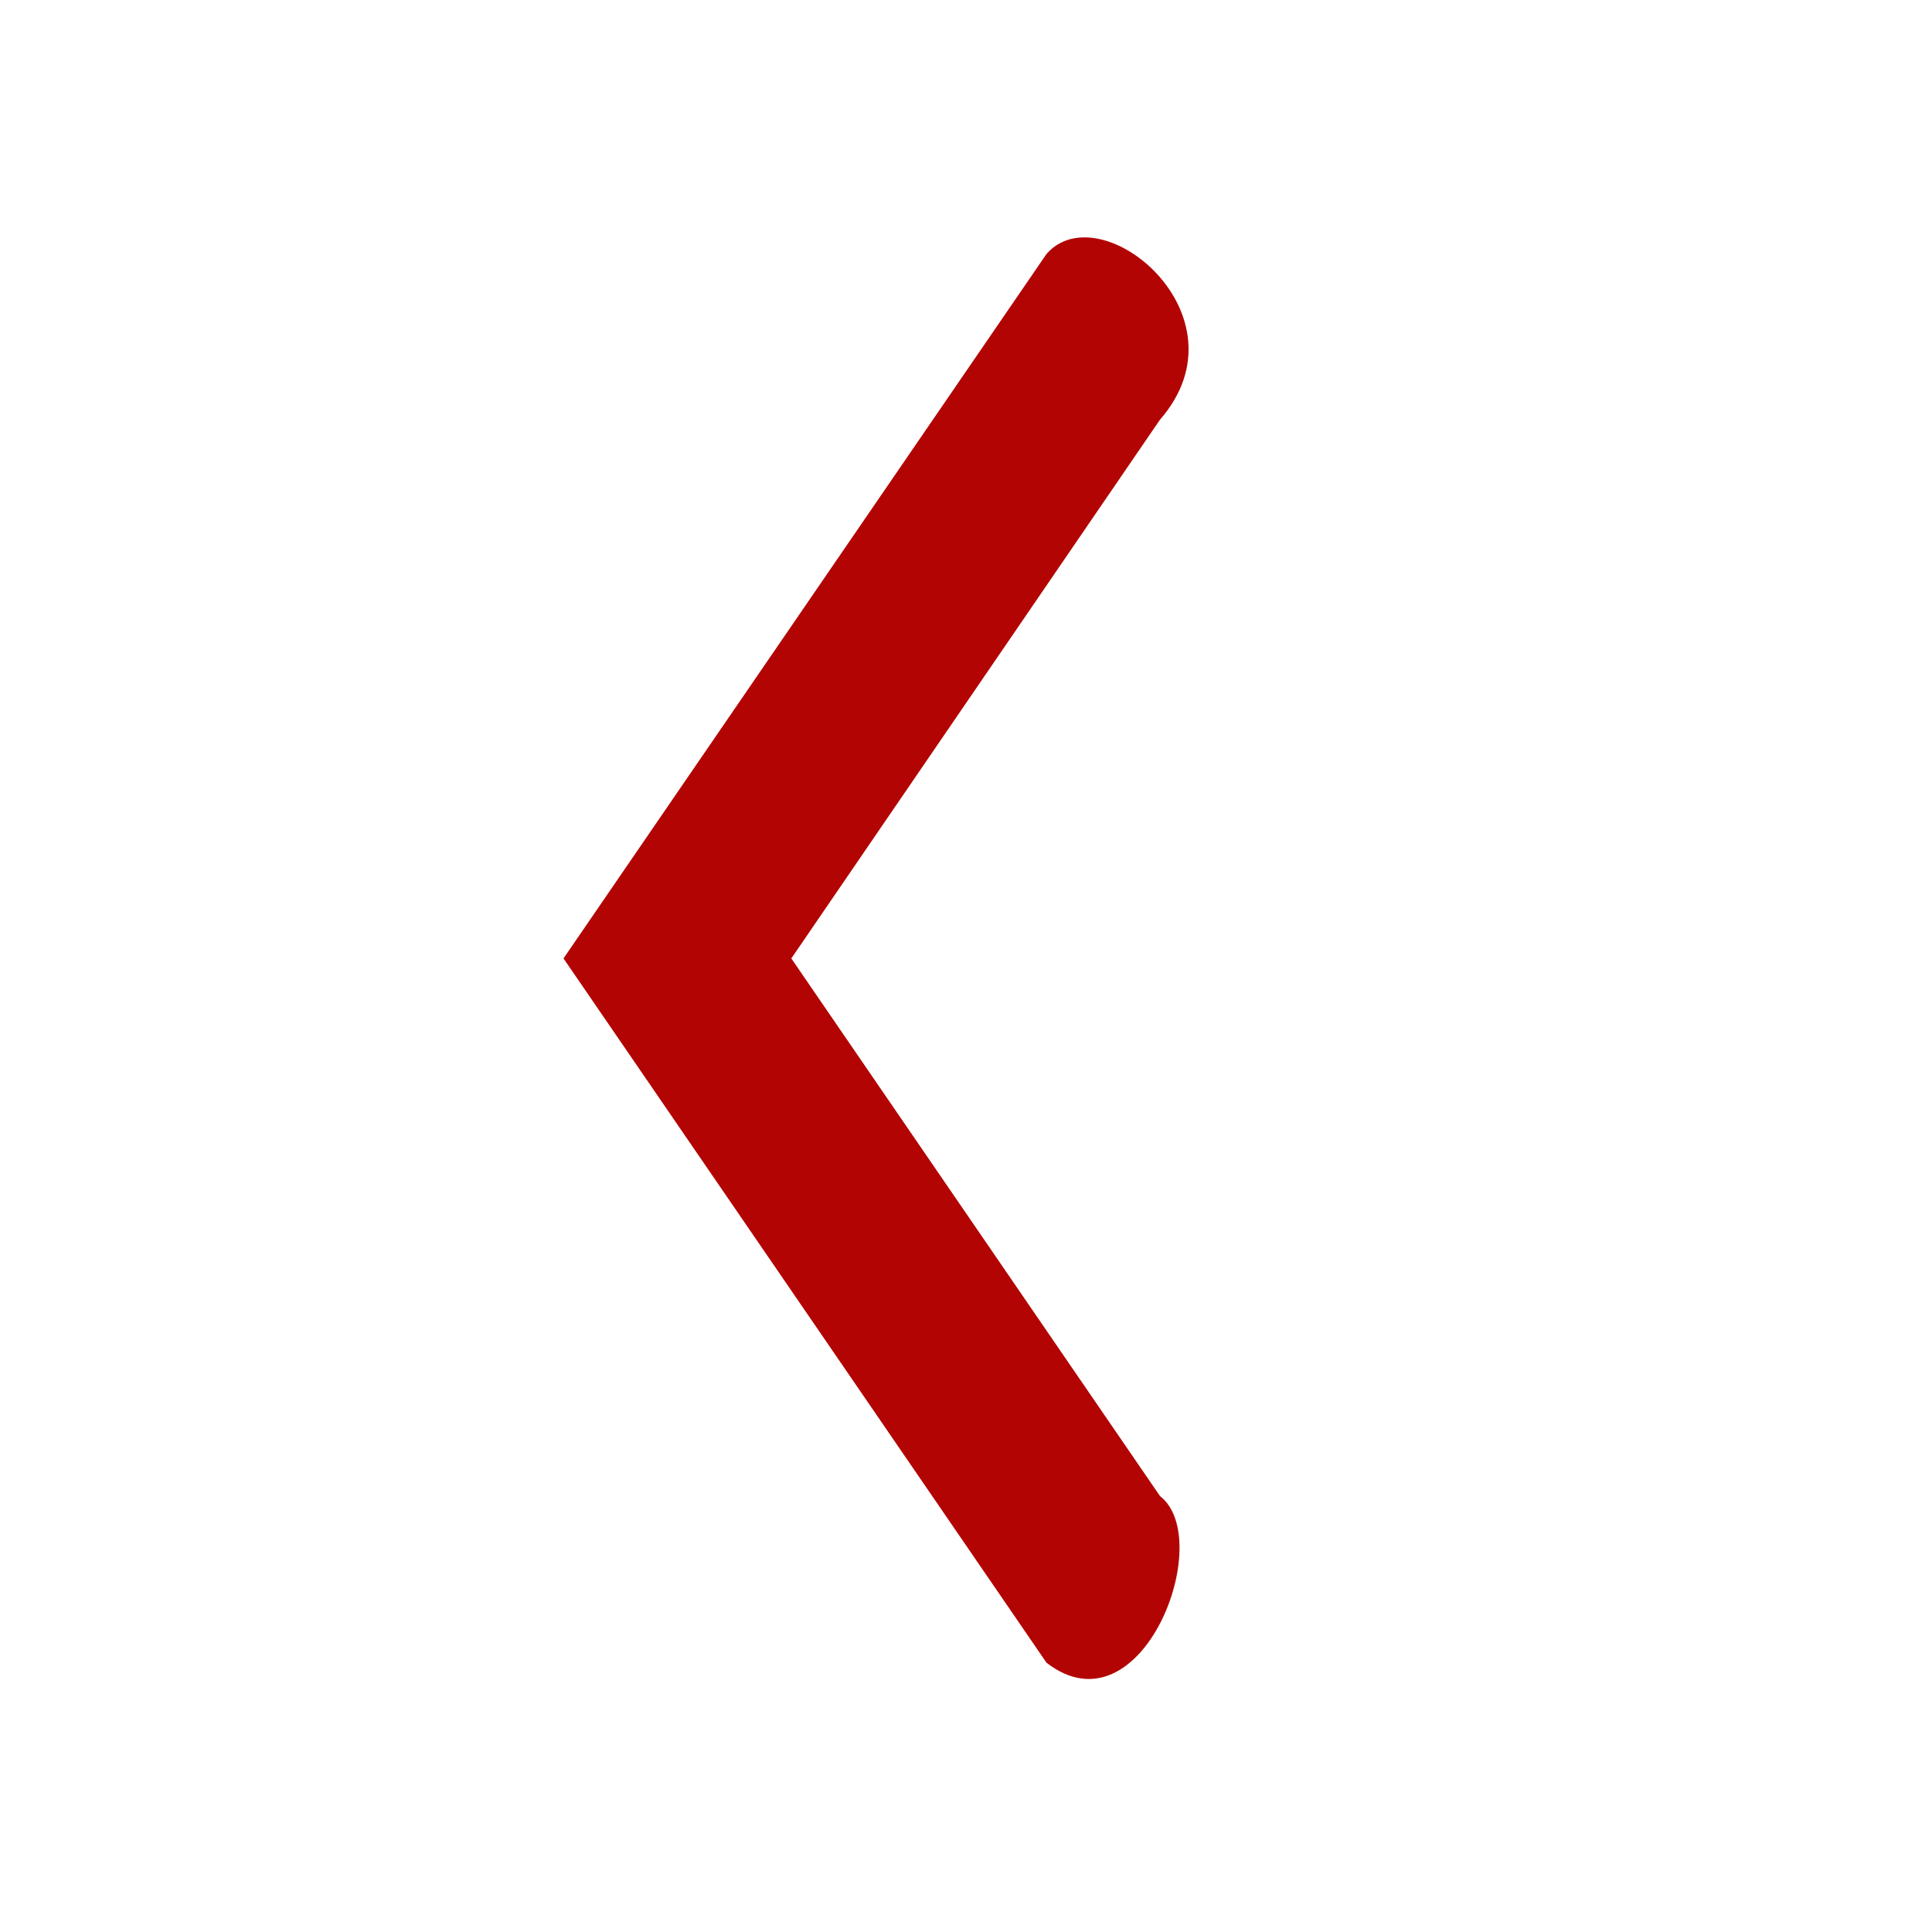 <?xml version="1.0" encoding="utf-8"?>
<svg version="1.1" width="24" height="24" viewBox="0 0 24 24" xmlns="http://www.w3.org/2000/svg">
  <path d="M 14.41 18.585 L 9.83 11.906 L 14.41 5.213 C 15.539 3.919 13.671 2.387 13 3.155 L 7 11.906 L 13 20.655 C 14.181 21.567 15.112 19.127 14.41 18.585 Z" style="fill: rgb(179, 4, 4);"/>
</svg>
